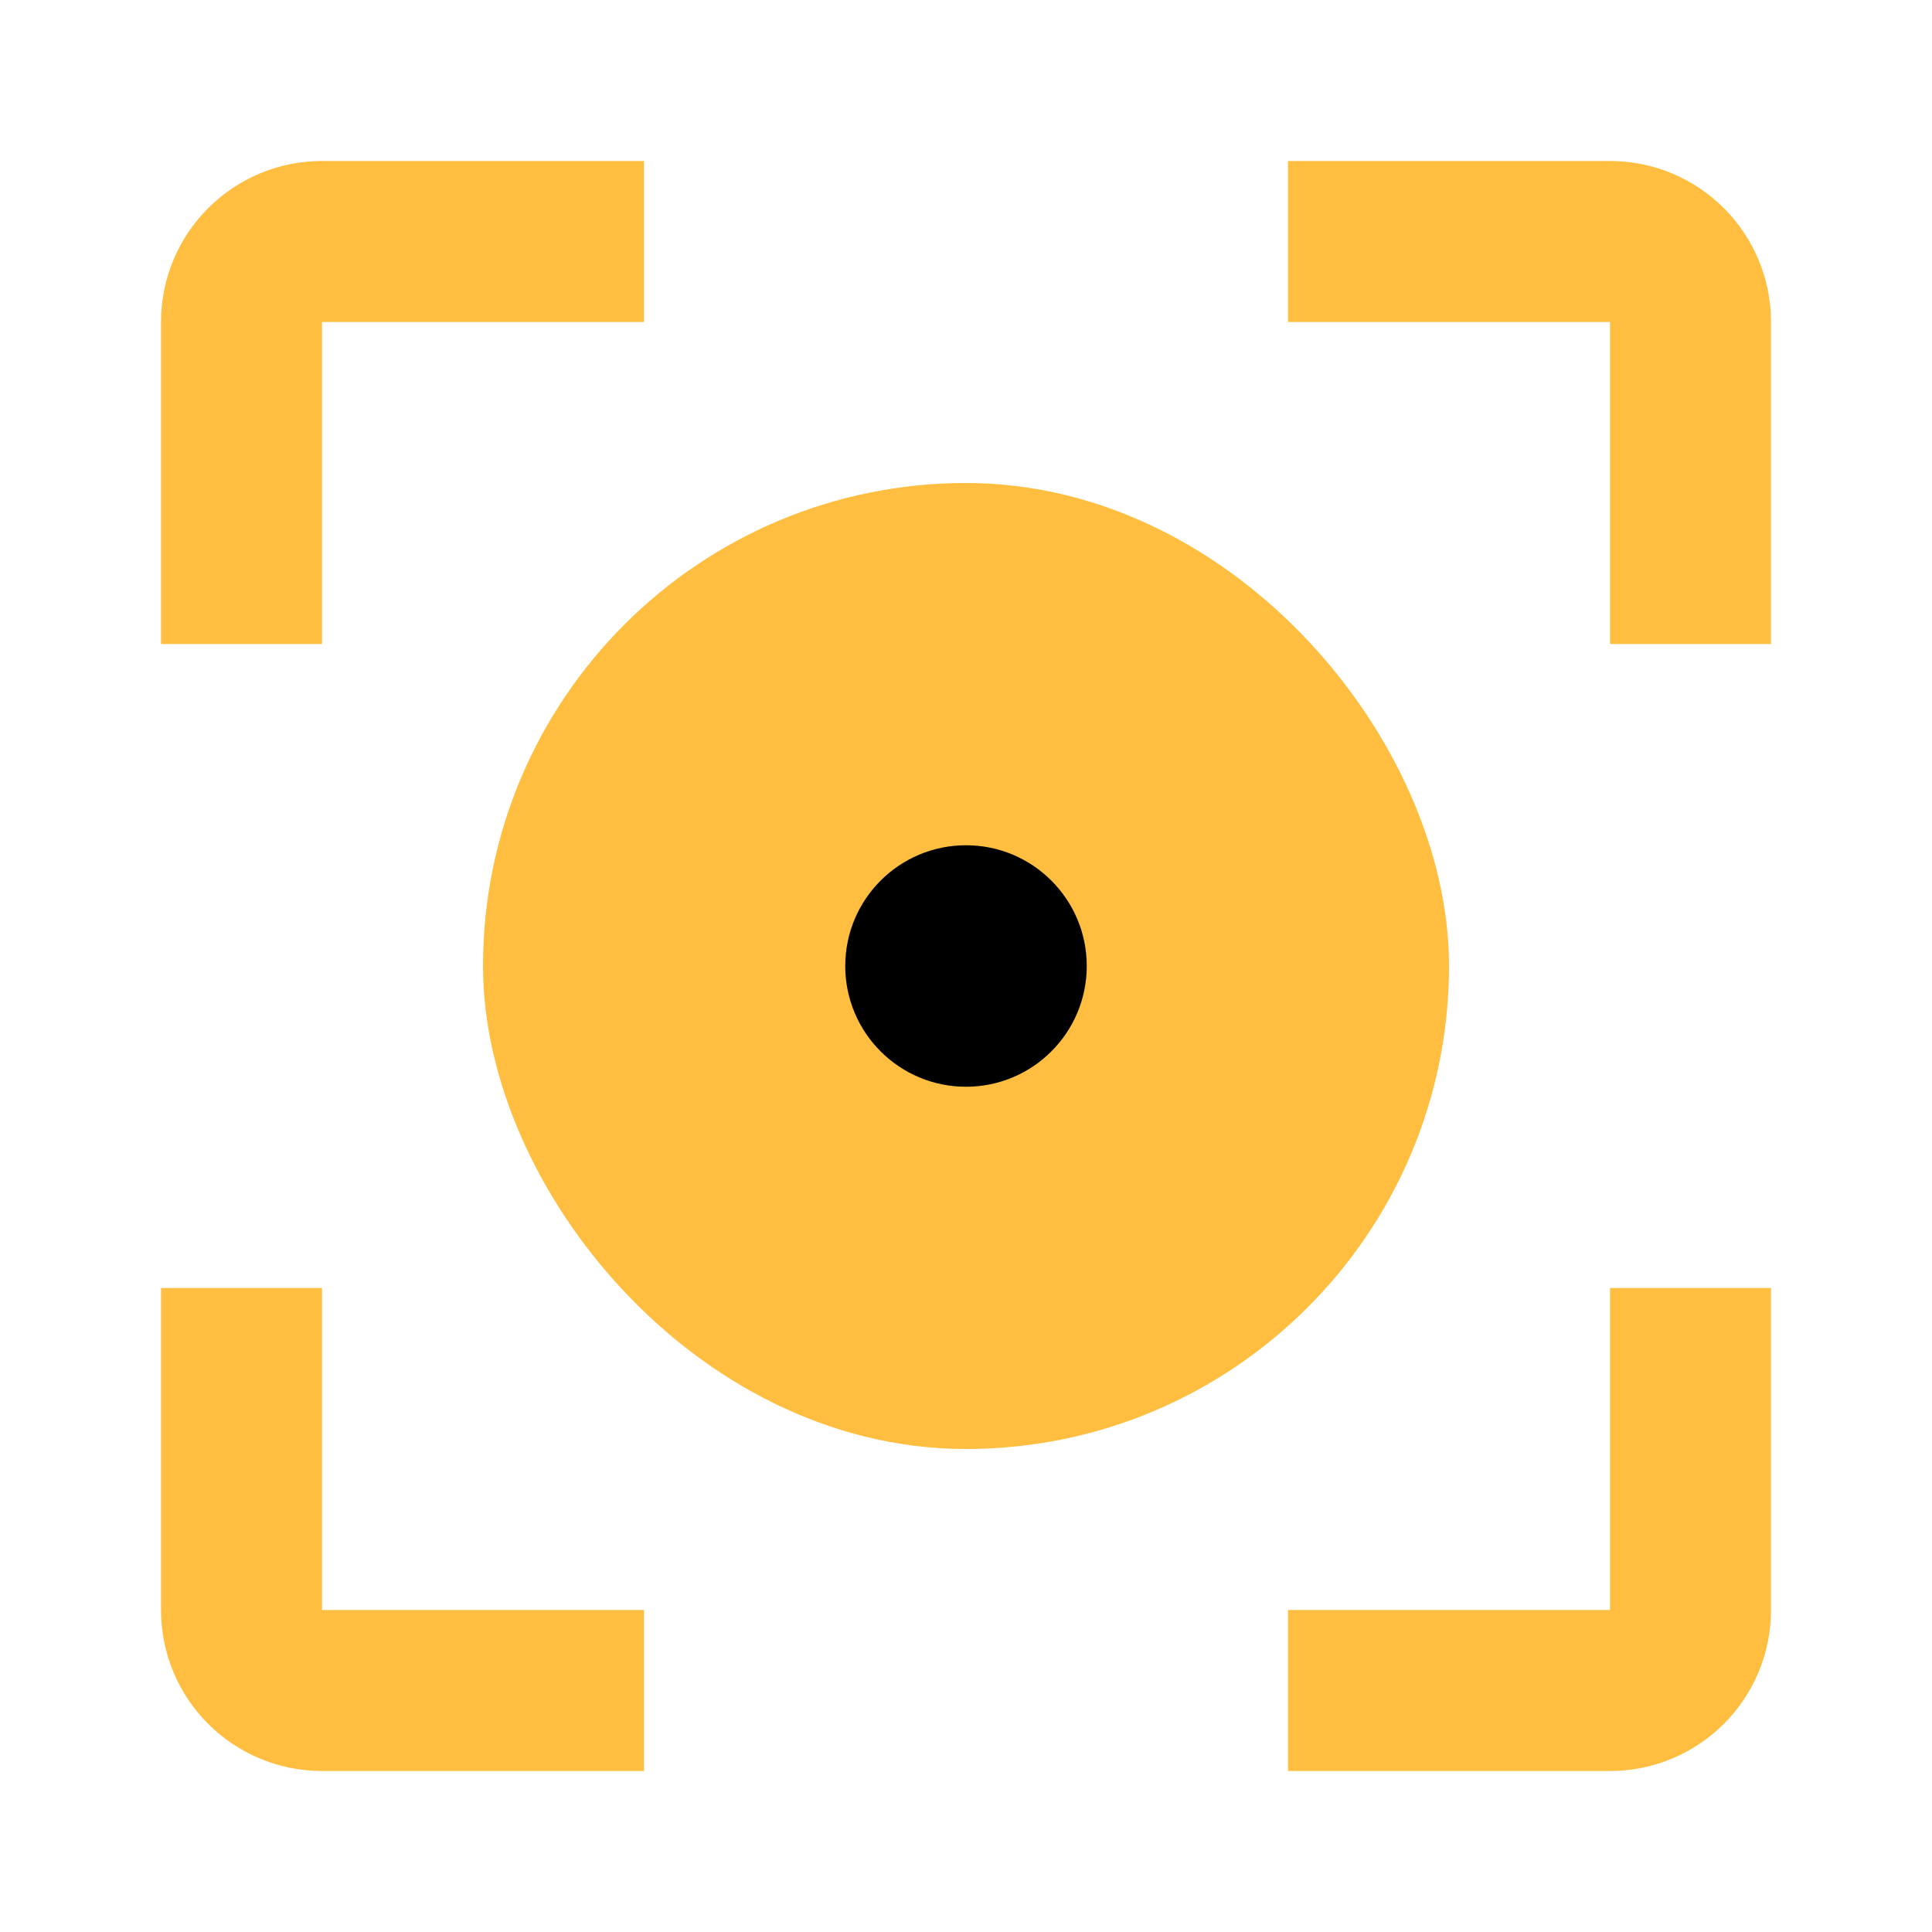 <?xml version="1.0" encoding="UTF-8"?><svg width="24" height="24" viewBox="0 0 48 48" fill="none" xmlns="http://www.w3.org/2000/svg"><path d="M16 6H8C6.895 6 6 6.895 6 8V16" stroke="#ffbe40" stroke-width="4" stroke-linecap="butt" stroke-linejoin="bevel"/><path d="M16 42H8C6.895 42 6 41.105 6 40V32" stroke="#ffbe40" stroke-width="4" stroke-linecap="butt" stroke-linejoin="bevel"/><path d="M32 42H40C41.105 42 42 41.105 42 40V32" stroke="#ffbe40" stroke-width="4" stroke-linecap="butt" stroke-linejoin="bevel"/><path d="M32 6H40C41.105 6 42 6.895 42 8V16" stroke="#ffbe40" stroke-width="4" stroke-linecap="butt" stroke-linejoin="bevel"/><rect x="14" y="14" width="20" height="20" rx="10" fill="#ffbe40" stroke="#ffbe40" stroke-width="4"/><circle r="3" transform="matrix(-1 0 0 1 24 24)" fill="#000"/></svg>